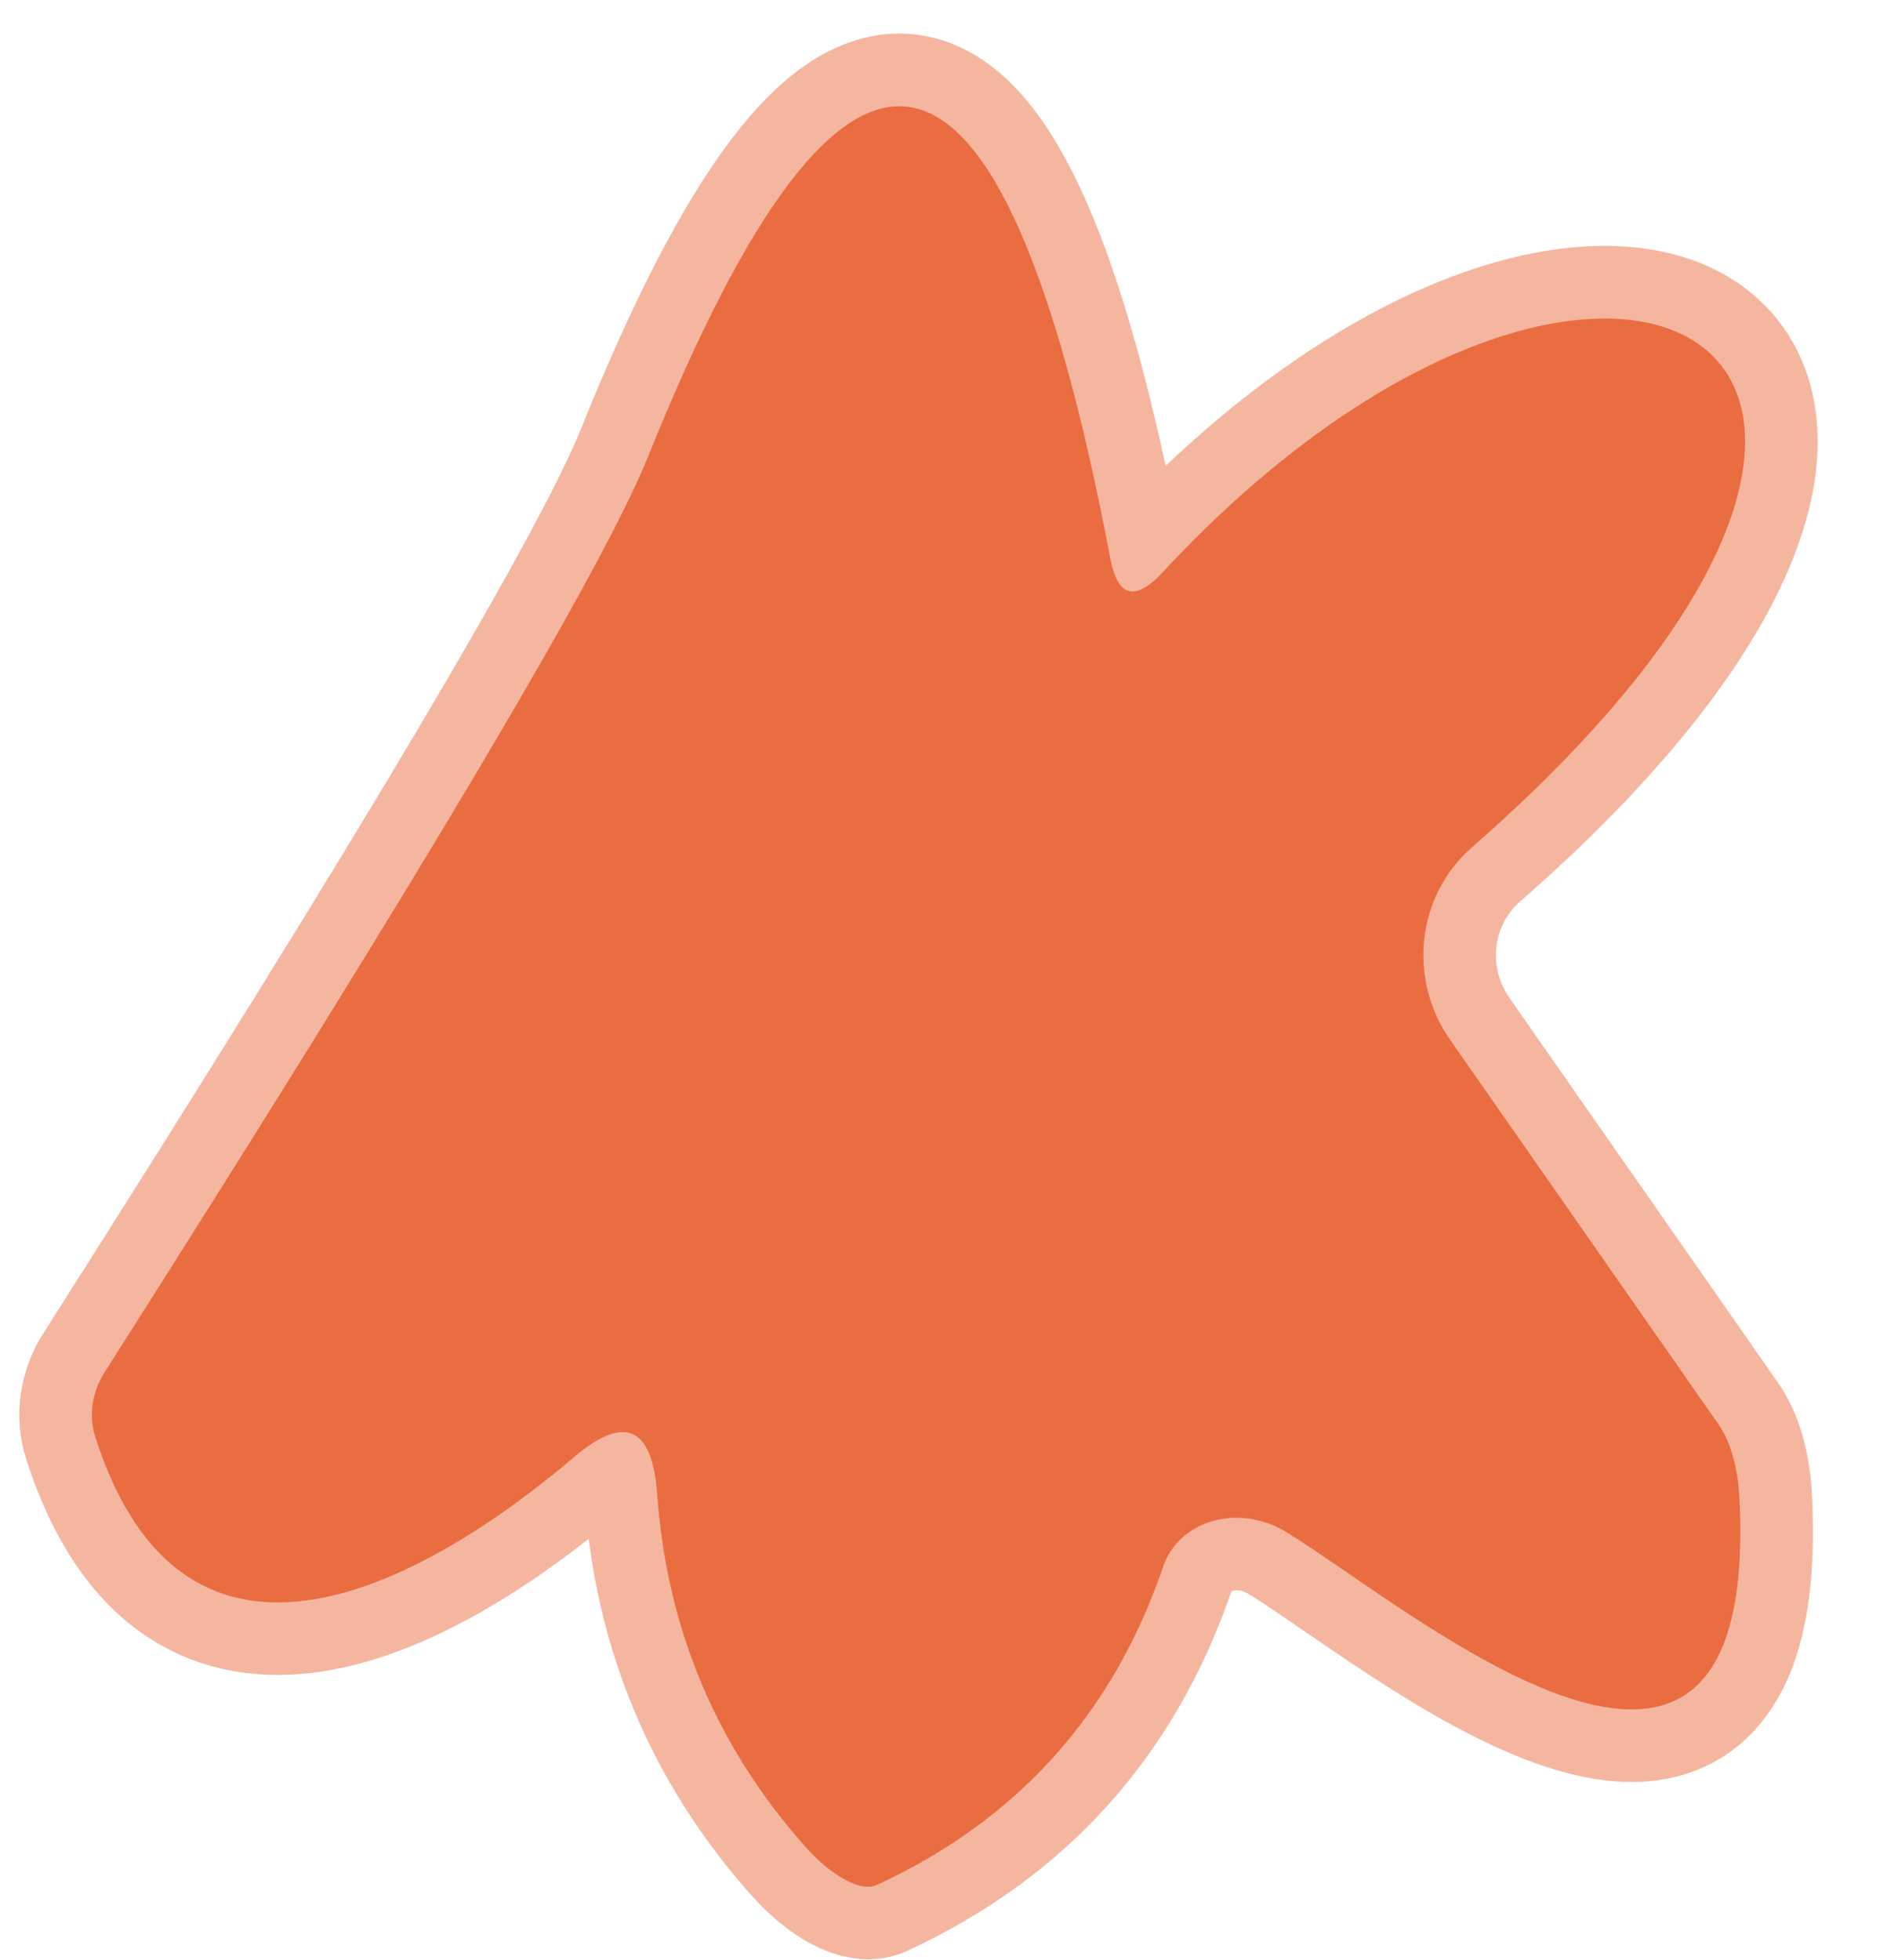 <svg width="26" height="27" viewBox="0 0 26 27" fill="none" xmlns="http://www.w3.org/2000/svg">
<path d="M15.294 7.667C13.814 -0.113 11.694 -0.576 8.934 6.277C8.32 7.811 5.824 12.017 1.444 18.897C1.356 19.035 1.299 19.187 1.276 19.342C1.254 19.498 1.267 19.653 1.314 19.797C2.554 23.657 5.864 21.807 7.914 20.067C8.607 19.481 8.987 19.651 9.054 20.577C9.187 22.437 9.87 24.061 11.104 25.447C11.277 25.641 11.467 25.797 11.643 25.892C11.819 25.986 11.971 26.013 12.074 25.967C14.014 25.074 15.33 23.614 16.024 21.587C16.074 21.436 16.161 21.301 16.279 21.191C16.397 21.081 16.543 21 16.705 20.952C16.867 20.905 17.042 20.894 17.217 20.919C17.391 20.944 17.561 21.005 17.714 21.097C19.434 22.147 24.284 26.317 23.964 20.587C23.938 20.192 23.84 19.855 23.684 19.627L19.984 14.327C19.698 13.921 19.57 13.426 19.624 12.937C19.677 12.448 19.909 12 20.274 11.677C28.204 4.747 22.084 1.357 16.024 7.877C15.637 8.297 15.394 8.227 15.294 7.667Z" stroke="#F5B6A0" stroke-width="2"/>
<path d="M15.294 7.668C15.394 8.228 15.637 8.298 16.024 7.878C22.084 1.358 28.204 4.748 20.274 11.678C19.909 12 19.677 12.449 19.624 12.937C19.57 13.426 19.698 13.921 19.984 14.328L23.684 19.628C23.84 19.856 23.938 20.192 23.964 20.588C24.284 26.318 19.434 22.148 17.714 21.098C17.561 21.006 17.391 20.945 17.217 20.92C17.042 20.895 16.867 20.906 16.705 20.953C16.543 21 16.397 21.081 16.279 21.191C16.161 21.301 16.074 21.437 16.024 21.588C15.33 23.615 14.014 25.075 12.074 25.968C11.971 26.014 11.819 25.987 11.643 25.892C11.467 25.798 11.277 25.641 11.104 25.448C9.87 24.061 9.187 22.438 9.054 20.578C8.987 19.651 8.607 19.481 7.914 20.068C5.864 21.808 2.554 23.658 1.314 19.798C1.267 19.654 1.254 19.498 1.276 19.343C1.299 19.187 1.356 19.035 1.444 18.898C5.824 12.018 8.32 7.811 8.934 6.278C11.694 -0.575 13.814 -0.112 15.294 7.668Z" fill="#EA6D41"/>
</svg>
